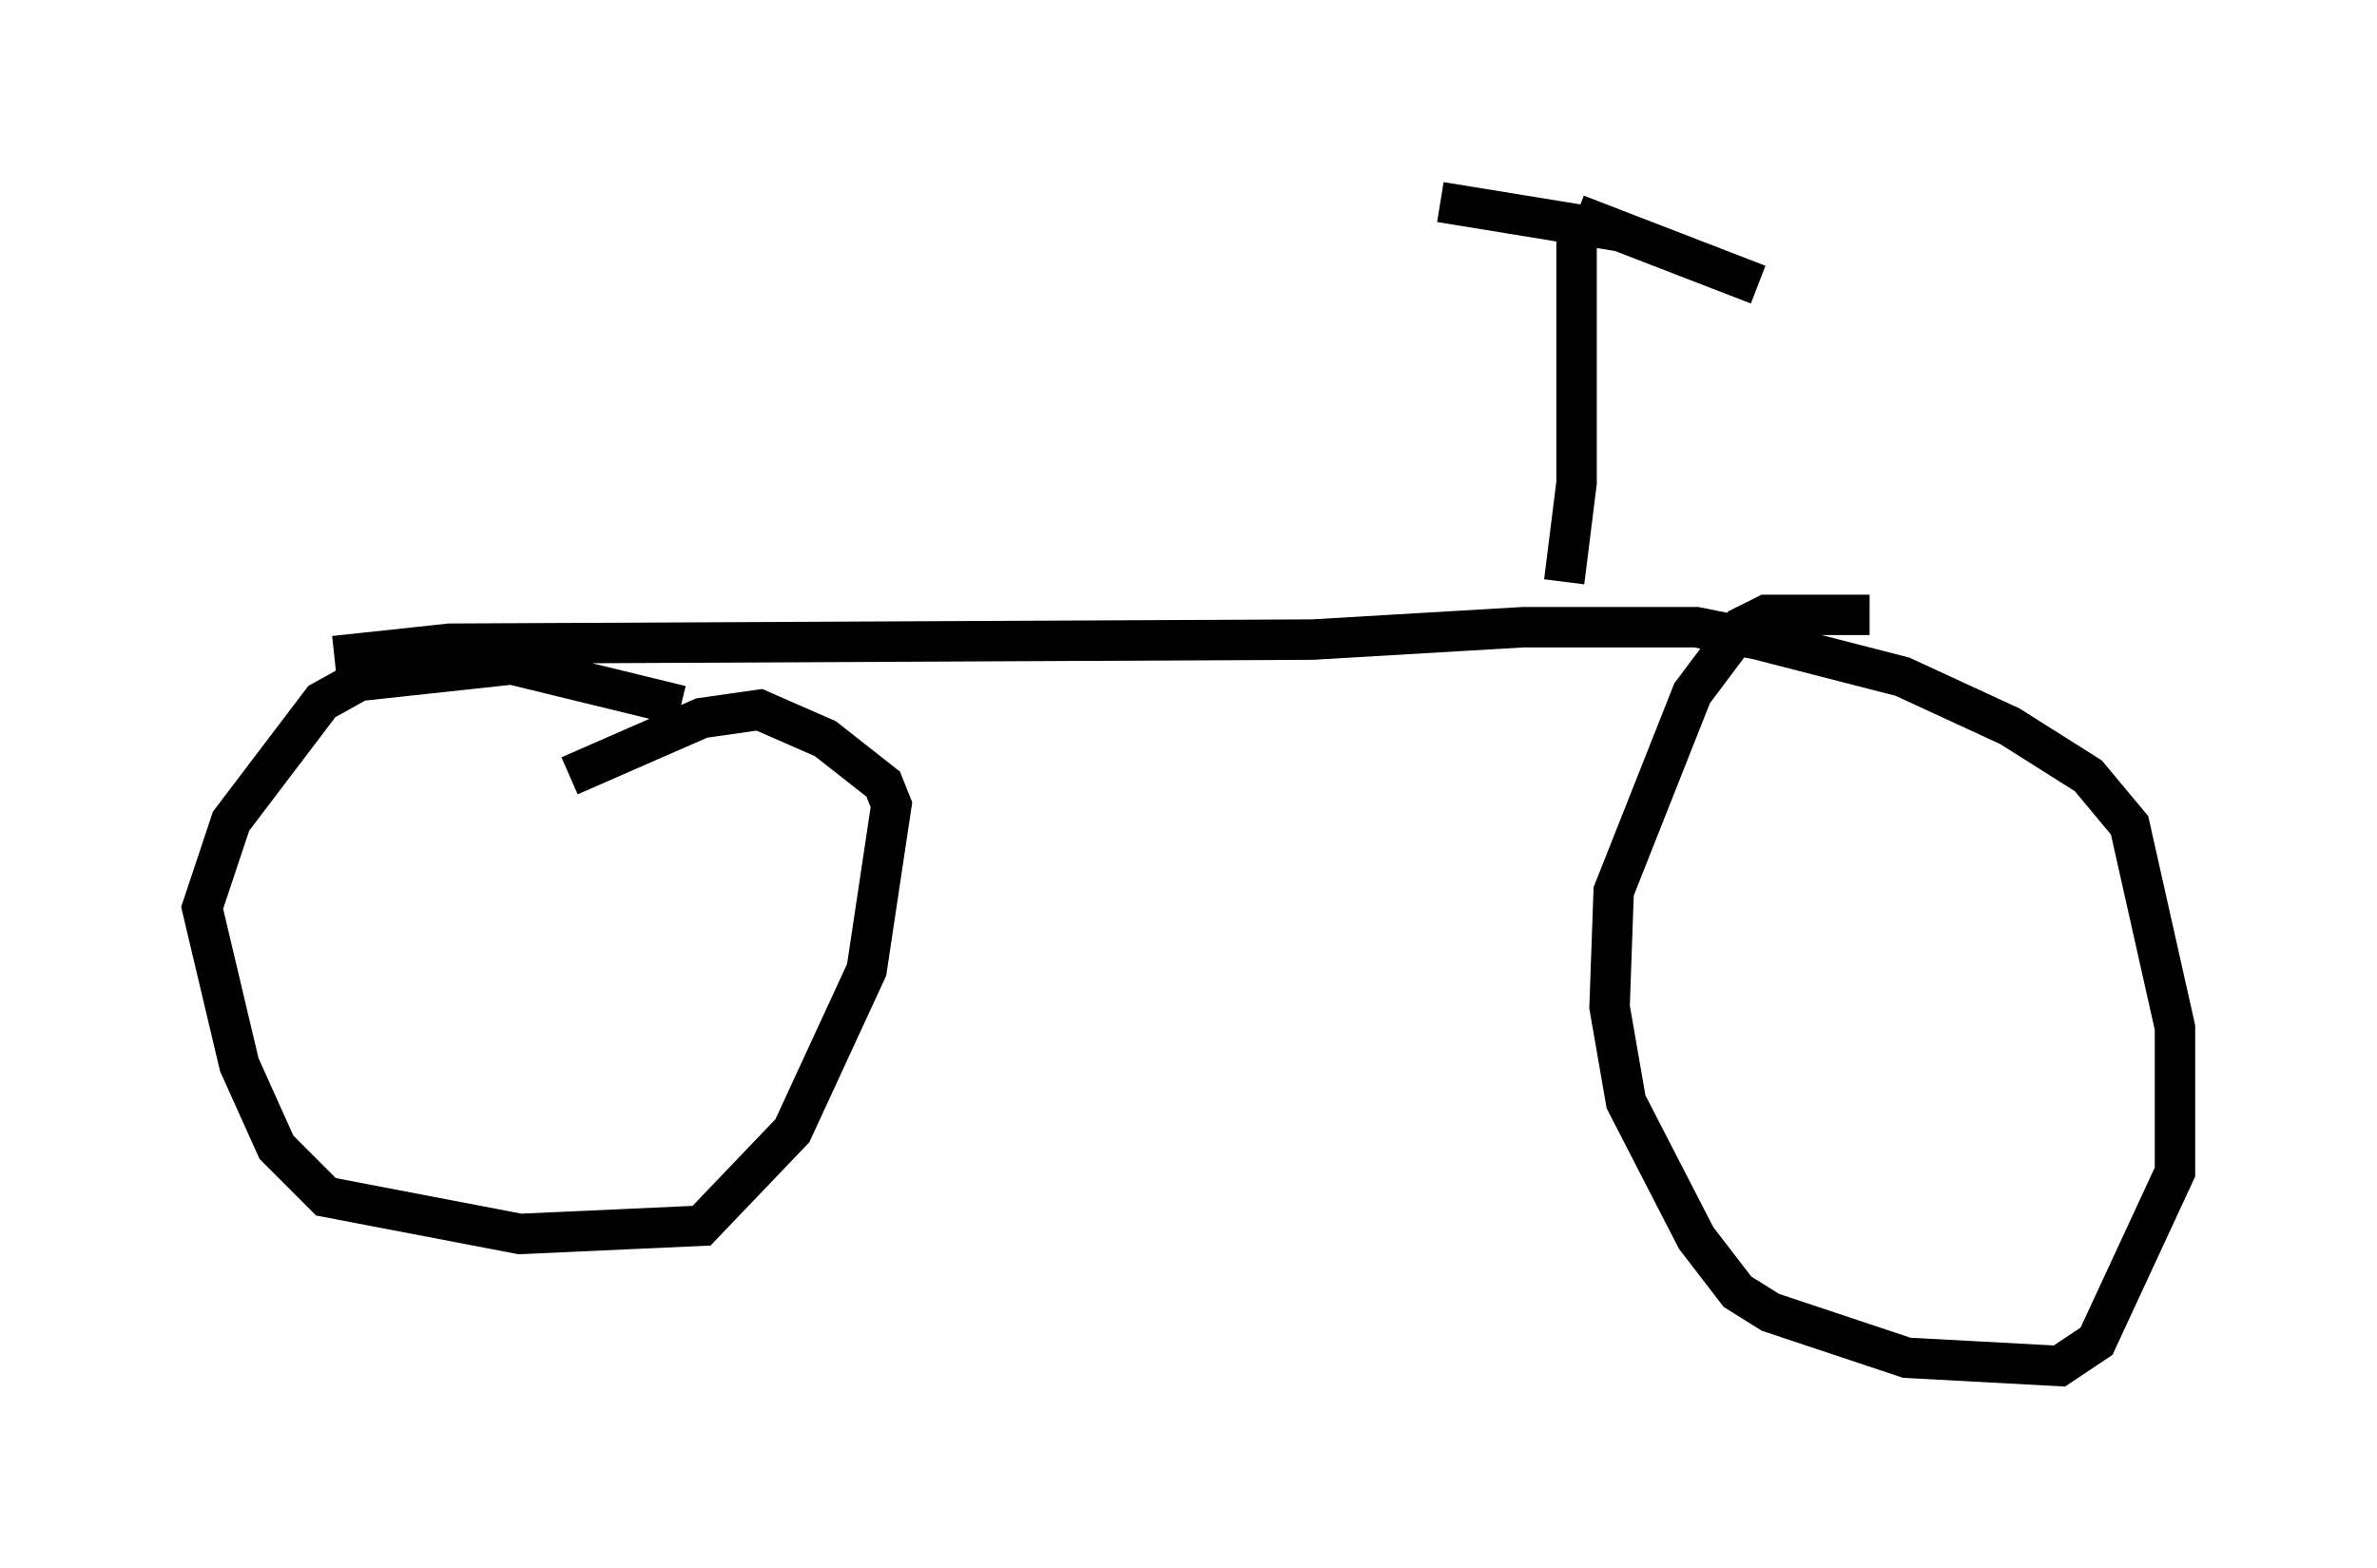 <?xml version="1.0" encoding="utf-8" ?>
<svg baseProfile="full" height="38.788" version="1.1" width="58.796" xmlns="http://www.w3.org/2000/svg" xmlns:ev="http://www.w3.org/2001/xml-events" xmlns:xlink="http://www.w3.org/1999/xlink"><defs /><rect fill="white" height="38.788" width="58.796" x="0" y="0" /><path d="M18.475, 18.373 m-1.633, -0.919 l-4.185, -1.021 -3.777, 0.408 l-0.919, 0.51 -2.246, 2.96 l-0.715, 2.144 0.919, 3.879 l0.919, 2.042 1.225, 1.225 l4.798, 0.919 4.492, -0.204 l2.246, -2.348 1.838, -3.981 l0.613, -4.083 -0.204, -0.51 l-1.429, -1.123 -1.633, -0.715 l-1.429, 0.204 -3.267, 1.429 m32.157, -3.981 l-2.552, 0.0 -0.613, 0.306 l-1.225, 1.633 -1.94, 4.9 l-0.102, 2.858 0.408, 2.348 l1.735, 3.369 1.021, 1.327 l0.817, 0.51 3.369, 1.123 l3.777, 0.204 0.919, -0.613 l1.94, -4.185 0.0, -3.573 l-1.123, -5.002 -1.021, -1.225 l-1.94, -1.225 -2.654, -1.225 l-3.573, -0.919 m-35.219, 0.408 l2.858, -0.306 21.336, -0.102 l5.206, -0.306 4.288, 0.0 l2.042, 0.408 m-5.308, -1.531 l0.306, -2.45 0.0, -6.635 m0.0, 0.0 l4.492, 1.735 m-3.471, -1.327 l-4.39, -0.715 " fill="none" stroke="black" stroke-width="1" /></svg>